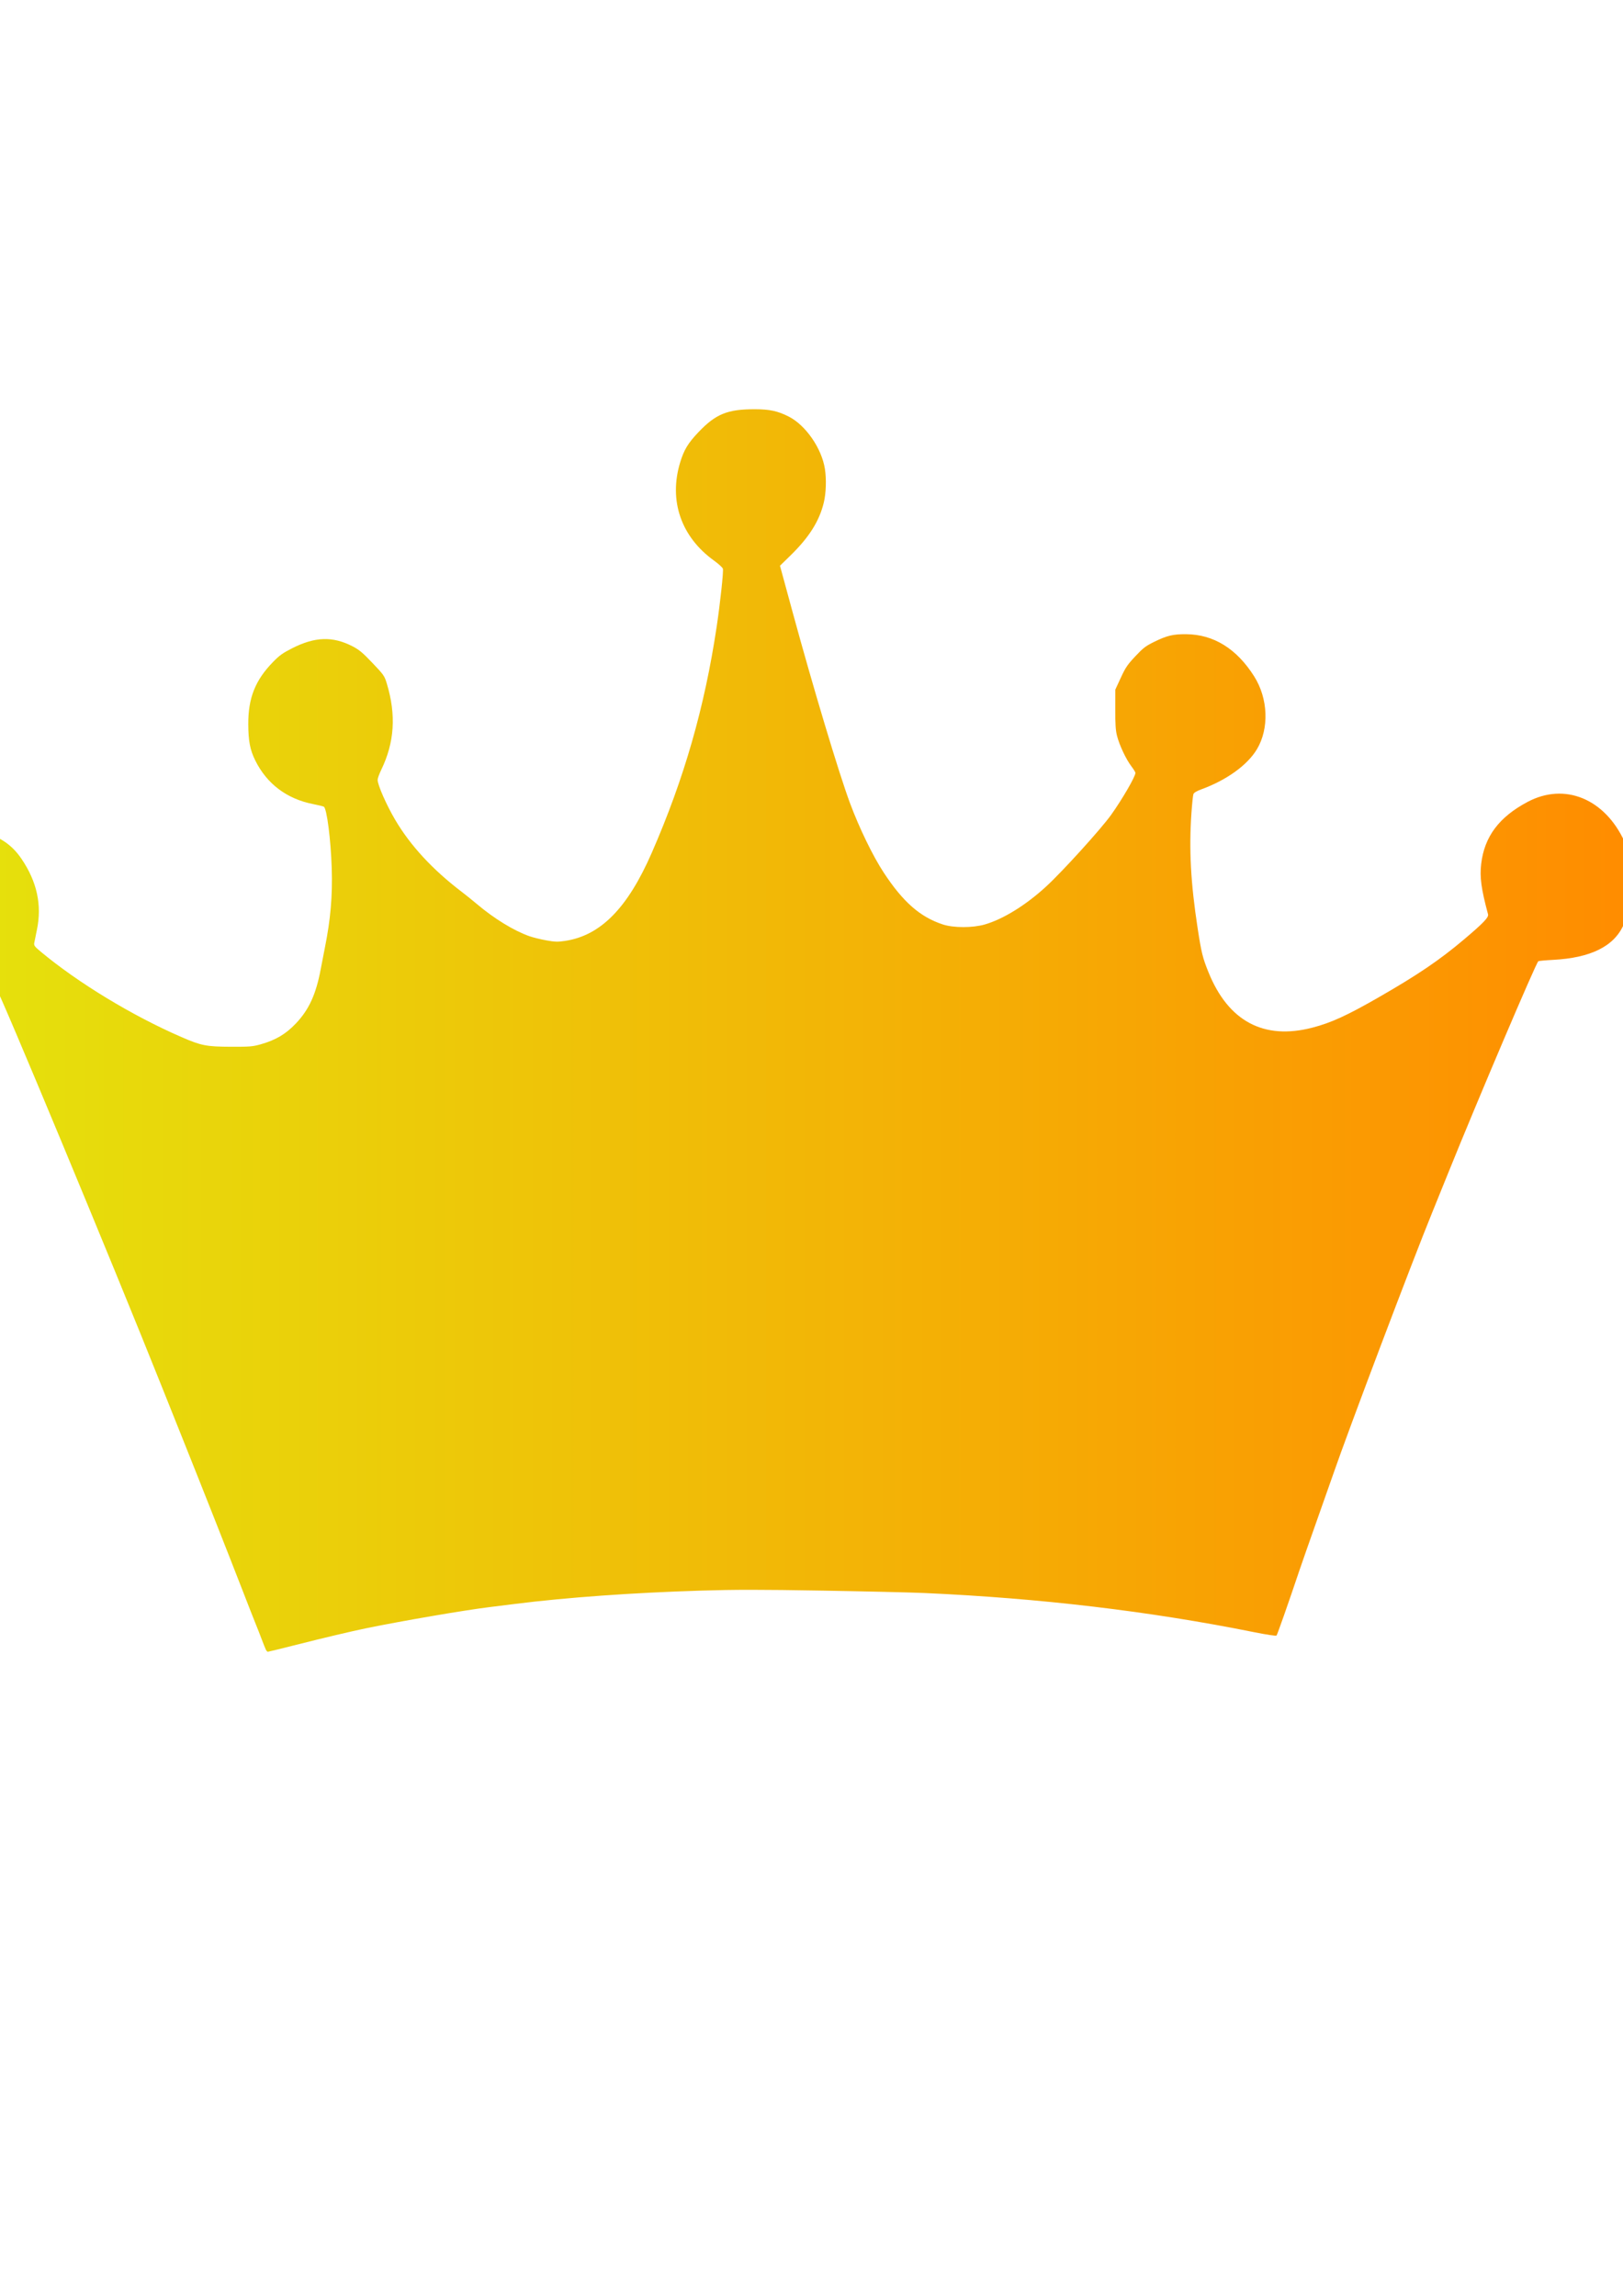 <?xml version="1.0" encoding="UTF-8" standalone="no"?>
<!-- Created with Inkscape (http://www.inkscape.org/) -->

<svg
   xmlns:dc="http://purl.org/dc/elements/1.1/"
   xmlns:cc="http://creativecommons.org/ns#"
   xmlns:rdf="http://www.w3.org/1999/02/22-rdf-syntax-ns#"
   xmlns:svg="http://www.w3.org/2000/svg"
   xmlns="http://www.w3.org/2000/svg"
   xmlns:xlink="http://www.w3.org/1999/xlink"
   xmlns:sodipodi="http://sodipodi.sourceforge.net/DTD/sodipodi-0.dtd"
   xmlns:inkscape="http://www.inkscape.org/namespaces/inkscape"
   width="744.094"
   height="1052.362"
   id="svg2"
   version="1.1"
   inkscape:version="0.48.5 r10040"
   sodipodi:docname="New document 1">
  <defs
     id="defs4">
    <linearGradient
       id="linearGradient5212">
      <stop
         style="stop-color:#e4e50d;stop-opacity:1;"
         offset="0"
         id="stop5214" />
      <stop
         style="stop-color:#ff8c00;stop-opacity:1;"
         offset="1"
         id="stop5216" />
    </linearGradient>
    <linearGradient
       inkscape:collect="always"
       xlink:href="#linearGradient5212"
       id="linearGradient5218"
       x1="-94.79"
       y1="498.084"
       x2="700.211"
       y2="498.084"
       gradientUnits="userSpaceOnUse"
       gradientTransform="translate(48.571,-25.714)" />
  </defs>
  <sodipodi:namedview
     id="base"
     pagecolor="#ffffff"
     bordercolor="#666666"
     borderopacity="1.0"
     inkscape:pageopacity="0.0"
     inkscape:pageshadow="2"
     inkscape:zoom="0.35"
     inkscape:cx="-86.428571"
     inkscape:cy="514.28571"
     inkscape:document-units="px"
     inkscape:current-layer="layer1"
     showgrid="false"
     inkscape:window-width="1600"
     inkscape:window-height="857"
     inkscape:window-x="0"
     inkscape:window-y="25"
     inkscape:window-maximized="1" />
  <g
     inkscape:label="Layer 1"
     inkscape:groupmode="layer"
     id="layer1">
    <path
       style="fill:url(#linearGradient5218);fill-opacity:1"
       d="m 121.915,756.24 c -0.254,-0.5 -1.132,-2.69 -1.95,-4.867 -0.818,-2.177 -2,-5.194 -2.625,-6.704 -0.626,-1.51 -3.577,-9.035 -6.559,-16.723 -6.446,-16.616 -18.112,-46.14 -27.123,-68.637 -3.574,-8.923 -7.842,-19.593 -9.485,-23.711 -22.427,-56.222 -74.391,-181.161 -76.155,-183.103 -0.745,-0.82 -1.116,-0.848 -4.063,-0.308 -4.547,0.833 -13,0.337 -16.503,-0.968 -6.915,-2.576 -12.959,-7.6 -17.362,-14.432 -5.003,-7.763 -7.551,-21.445 -5.711,-30.663 1.168,-5.85 5.565,-13.501 10.299,-17.92 2.454,-2.291 6.34,-4.308 11.597,-6.02 5.104,-1.662 13.986,-1.649 18.606,0.028 6.612,2.399 11.21,5.92 14.975,11.466 7.107,10.468 9.432,21.16 7.069,32.513 -0.543,2.608 -1.095,5.333 -1.226,6.055 -0.208,1.143 0.181,1.663 3.01,4.016 17.227,14.331 41.774,29.227 64.36,39.056 9.211,4.009 11.512,4.461 22.899,4.501 8.475,0.029 9.925,-0.09 13.527,-1.114 6.94,-1.972 11.518,-4.683 16.155,-9.564 6.002,-6.317 9.233,-13.381 11.384,-24.884 0.549,-2.936 1.407,-7.36 1.906,-9.831 2.613,-12.933 3.549,-23.788 3.144,-36.44 -0.425,-13.254 -2.261,-27.505 -3.636,-28.214 -0.392,-0.202 -2.634,-0.748 -4.984,-1.212 -12.002,-2.374 -21.126,-9.268 -26.426,-19.964 -2.395,-4.833 -3.179,-8.883 -3.213,-16.593 -0.054,-12.024 3.161,-20.133 11.306,-28.522 2.932,-3.02 4.462,-4.119 8.805,-6.327 10.466,-5.321 18.588,-5.586 27.675,-0.903 3.047,1.57 4.633,2.895 9.149,7.64 5.252,5.519 5.507,5.885 6.594,9.484 4.336,14.362 3.513,26.96 -2.584,39.541 -0.903,1.864 -1.642,3.912 -1.642,4.551 0,2.334 4.048,11.536 8.091,18.391 6.919,11.732 17.139,22.796 30.354,32.858 1.958,1.491 5.074,3.996 6.926,5.567 7.985,6.777 17.156,12.393 24.304,14.885 1.644,0.573 5.098,1.421 7.675,1.883 4,0.718 5.266,0.753 8.65,0.238 16.252,-2.471 28.607,-15.027 39.647,-40.292 14.878,-34.045 24.25,-66.688 29.81,-103.829 1.613,-10.778 3.165,-25.229 2.84,-26.457 -0.145,-0.549 -1.981,-2.234 -4.079,-3.744 -15.08,-10.852 -20.818,-27.44 -15.54,-44.926 1.757,-5.822 3.638,-8.934 8.445,-13.977 7.933,-8.322 13.281,-10.491 25.822,-10.475 6.773,0.009 10.458,0.802 15.475,3.332 7.805,3.936 15.174,14.568 16.645,24.017 0.736,4.727 0.532,11.069 -0.494,15.368 -2.023,8.473 -6.686,15.907 -15.192,24.221 l -4.909,4.798 5.761,21.16 c 9.436,34.66 21.202,73.828 26.298,87.551 4.257,11.461 10.529,24.387 15.502,31.948 8.896,13.525 16.684,20.353 27.127,23.78 4.872,1.599 13.628,1.604 19.169,0.011 8.414,-2.419 18.73,-8.781 28.044,-17.295 7.409,-6.772 25.263,-26.443 29.906,-32.949 5.154,-7.221 11.149,-17.575 11.149,-19.256 0,-0.315 -0.864,-1.713 -1.919,-3.107 -2.4,-3.17 -5.41,-9.571 -6.503,-13.831 -0.653,-2.544 -0.829,-5.185 -0.816,-12.23 l 0.017,-8.985 2.507,-5.427 c 2.175,-4.707 3.057,-6.013 6.657,-9.846 3.598,-3.831 4.746,-4.713 8.63,-6.623 5.88,-2.892 8.672,-3.561 14.684,-3.516 12.601,0.094 23.166,6.64 31.181,19.319 6.431,10.174 6.95,23.921 1.261,33.419 -4.36,7.279 -13.848,14.12 -25.494,18.38 -2.189,0.801 -3.377,1.526 -3.625,2.212 -0.203,0.561 -0.607,4.447 -0.897,8.634 -1.161,16.739 -0.333,32.127 2.844,52.816 1.722,11.213 2.304,13.576 4.966,20.158 9.111,22.529 25.385,31.201 47.668,25.402 8.644,-2.25 15.865,-5.559 30.566,-14.007 17.809,-10.235 27.807,-17.022 38.952,-26.444 8.878,-7.505 11.358,-10.099 10.985,-11.488 -3.123,-11.632 -3.857,-17.048 -3.136,-23.145 1.476,-12.495 8.204,-21.464 21.306,-28.403 16.993,-9 35.398,-1.437 44.416,18.252 3.313,7.234 4.213,11.735 3.926,19.638 -0.259,7.119 -1.319,11.597 -4.378,18.491 -4.371,9.851 -15.061,15.151 -32.374,16.049 -3.442,0.179 -6.461,0.459 -6.709,0.624 -1.029,0.683 -27.563,63.016 -41.35,97.14 -3.439,8.511 -6.757,16.71 -7.374,18.22 -9.027,22.092 -38.315,99.506 -45.324,119.803 -0.711,2.059 -4.078,11.606 -7.481,21.215 -3.404,9.609 -6.983,19.83 -7.953,22.713 -5.255,15.606 -10.182,29.625 -10.546,30.007 -0.235,0.247 -4.706,-0.428 -10.361,-1.565 -47.789,-9.61 -98.061,-15.573 -151.253,-17.942 -5.931,-0.264 -26.926,-0.757 -46.654,-1.094 -28.538,-0.488 -39.965,-0.487 -55.901,0.008 -31.258,0.97 -61.246,3.119 -84.817,6.077 -4.568,0.573 -9.908,1.24 -11.866,1.481 -11.549,1.421 -39.97,6.294 -56.481,9.684 -6.784,1.393 -19.283,4.35 -31.95,7.559 -7,1.773 -12.92,3.224 -13.154,3.224 -0.235,0 -0.635,-0.409 -0.889,-0.908 z"
       id="path2996"
       inkscape:connector-curvature="0"
       inkscape:transform-center-y="-22.857147" />
  </g>
</svg>
